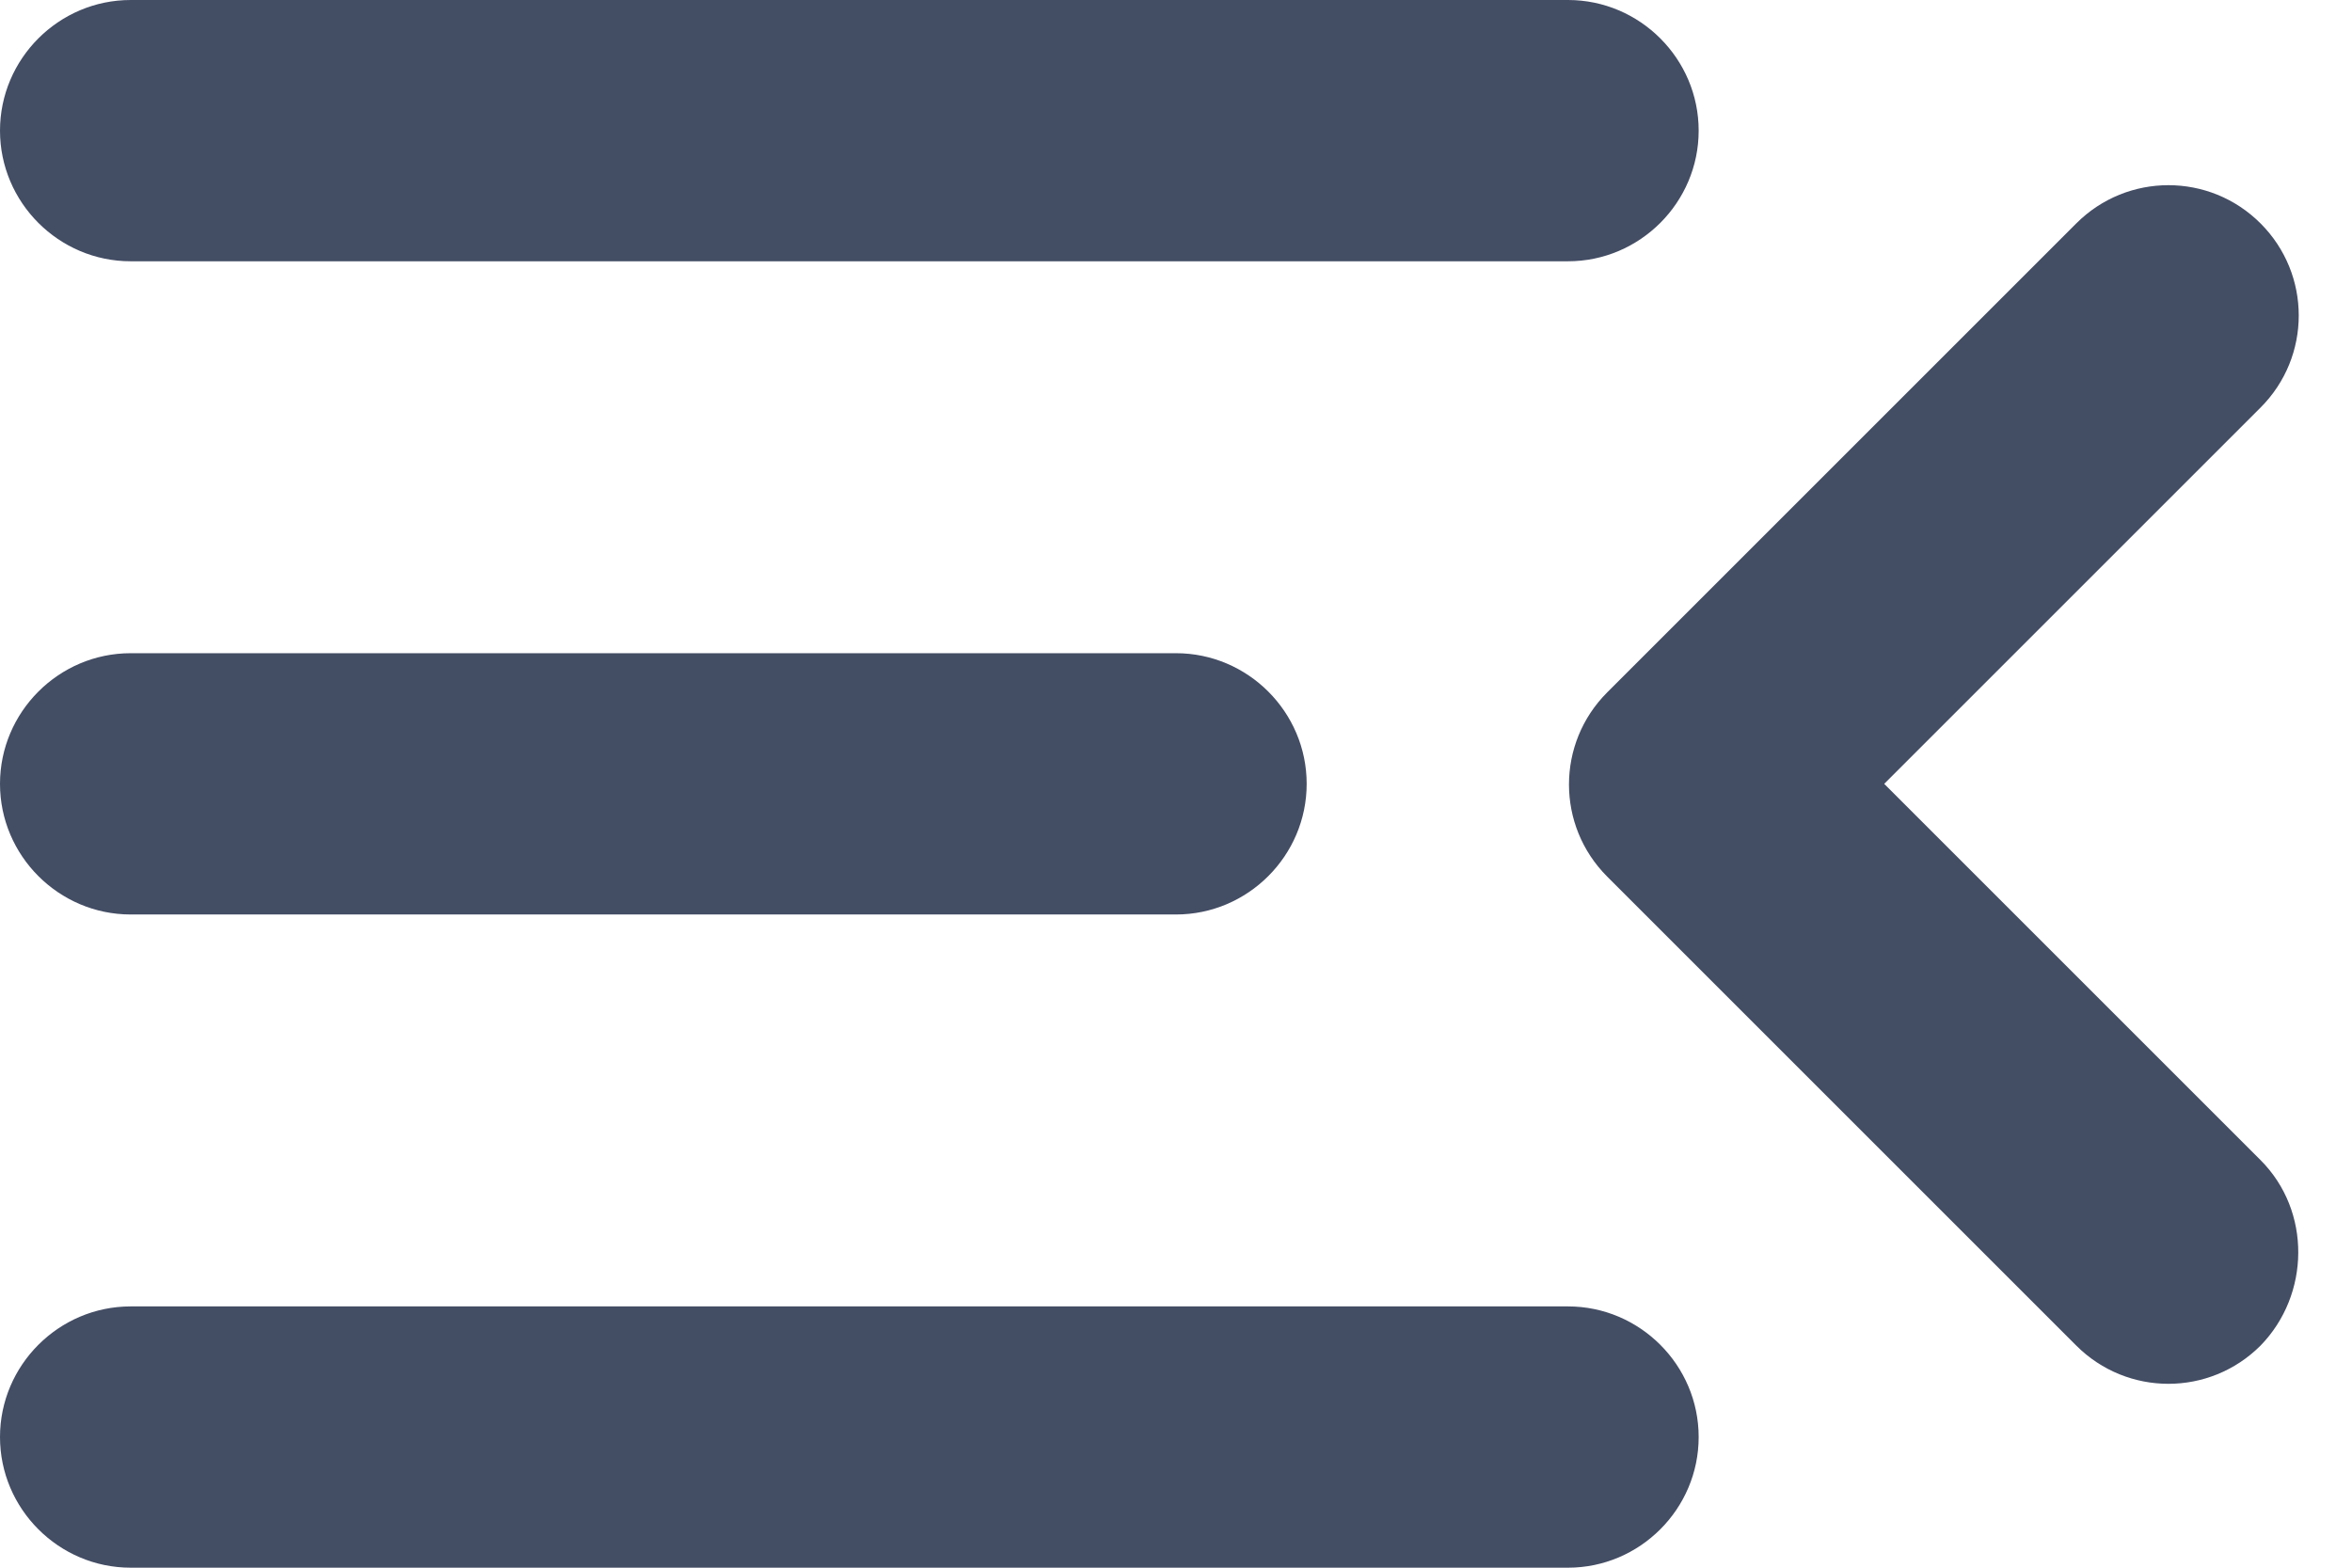 <svg width="18" height="12" viewBox="0 0 18 12" fill="none" xmlns="http://www.w3.org/2000/svg">
<path d="M1 12H12C12.55 12 13 11.55 13 11C13 10.45 12.55 10 12 10H1C0.45 10 0 10.45 0 11C0 11.55 0.45 12 1 12ZM1 7H9C9.55 7 10 6.55 10 6C10 5.45 9.55 5 9 5H1C0.45 5 0 5.45 0 6C0 6.55 0.45 7 1 7ZM0 1C0 1.55 0.45 2 1 2H12C12.55 2 13 1.55 13 1C13 0.45 12.55 0 12 0H1C0.45 0 0 0.45 0 1ZM17.3 8.88L14.42 6L17.3 3.12C17.69 2.73 17.69 2.1 17.3 1.71C16.91 1.32 16.28 1.32 15.89 1.71L12.3 5.3C11.91 5.69 11.91 6.32 12.3 6.71L15.89 10.3C16.28 10.69 16.91 10.69 17.3 10.3C17.68 9.91 17.69 9.27 17.3 8.88Z" fill="#434D64"/>
</svg>
